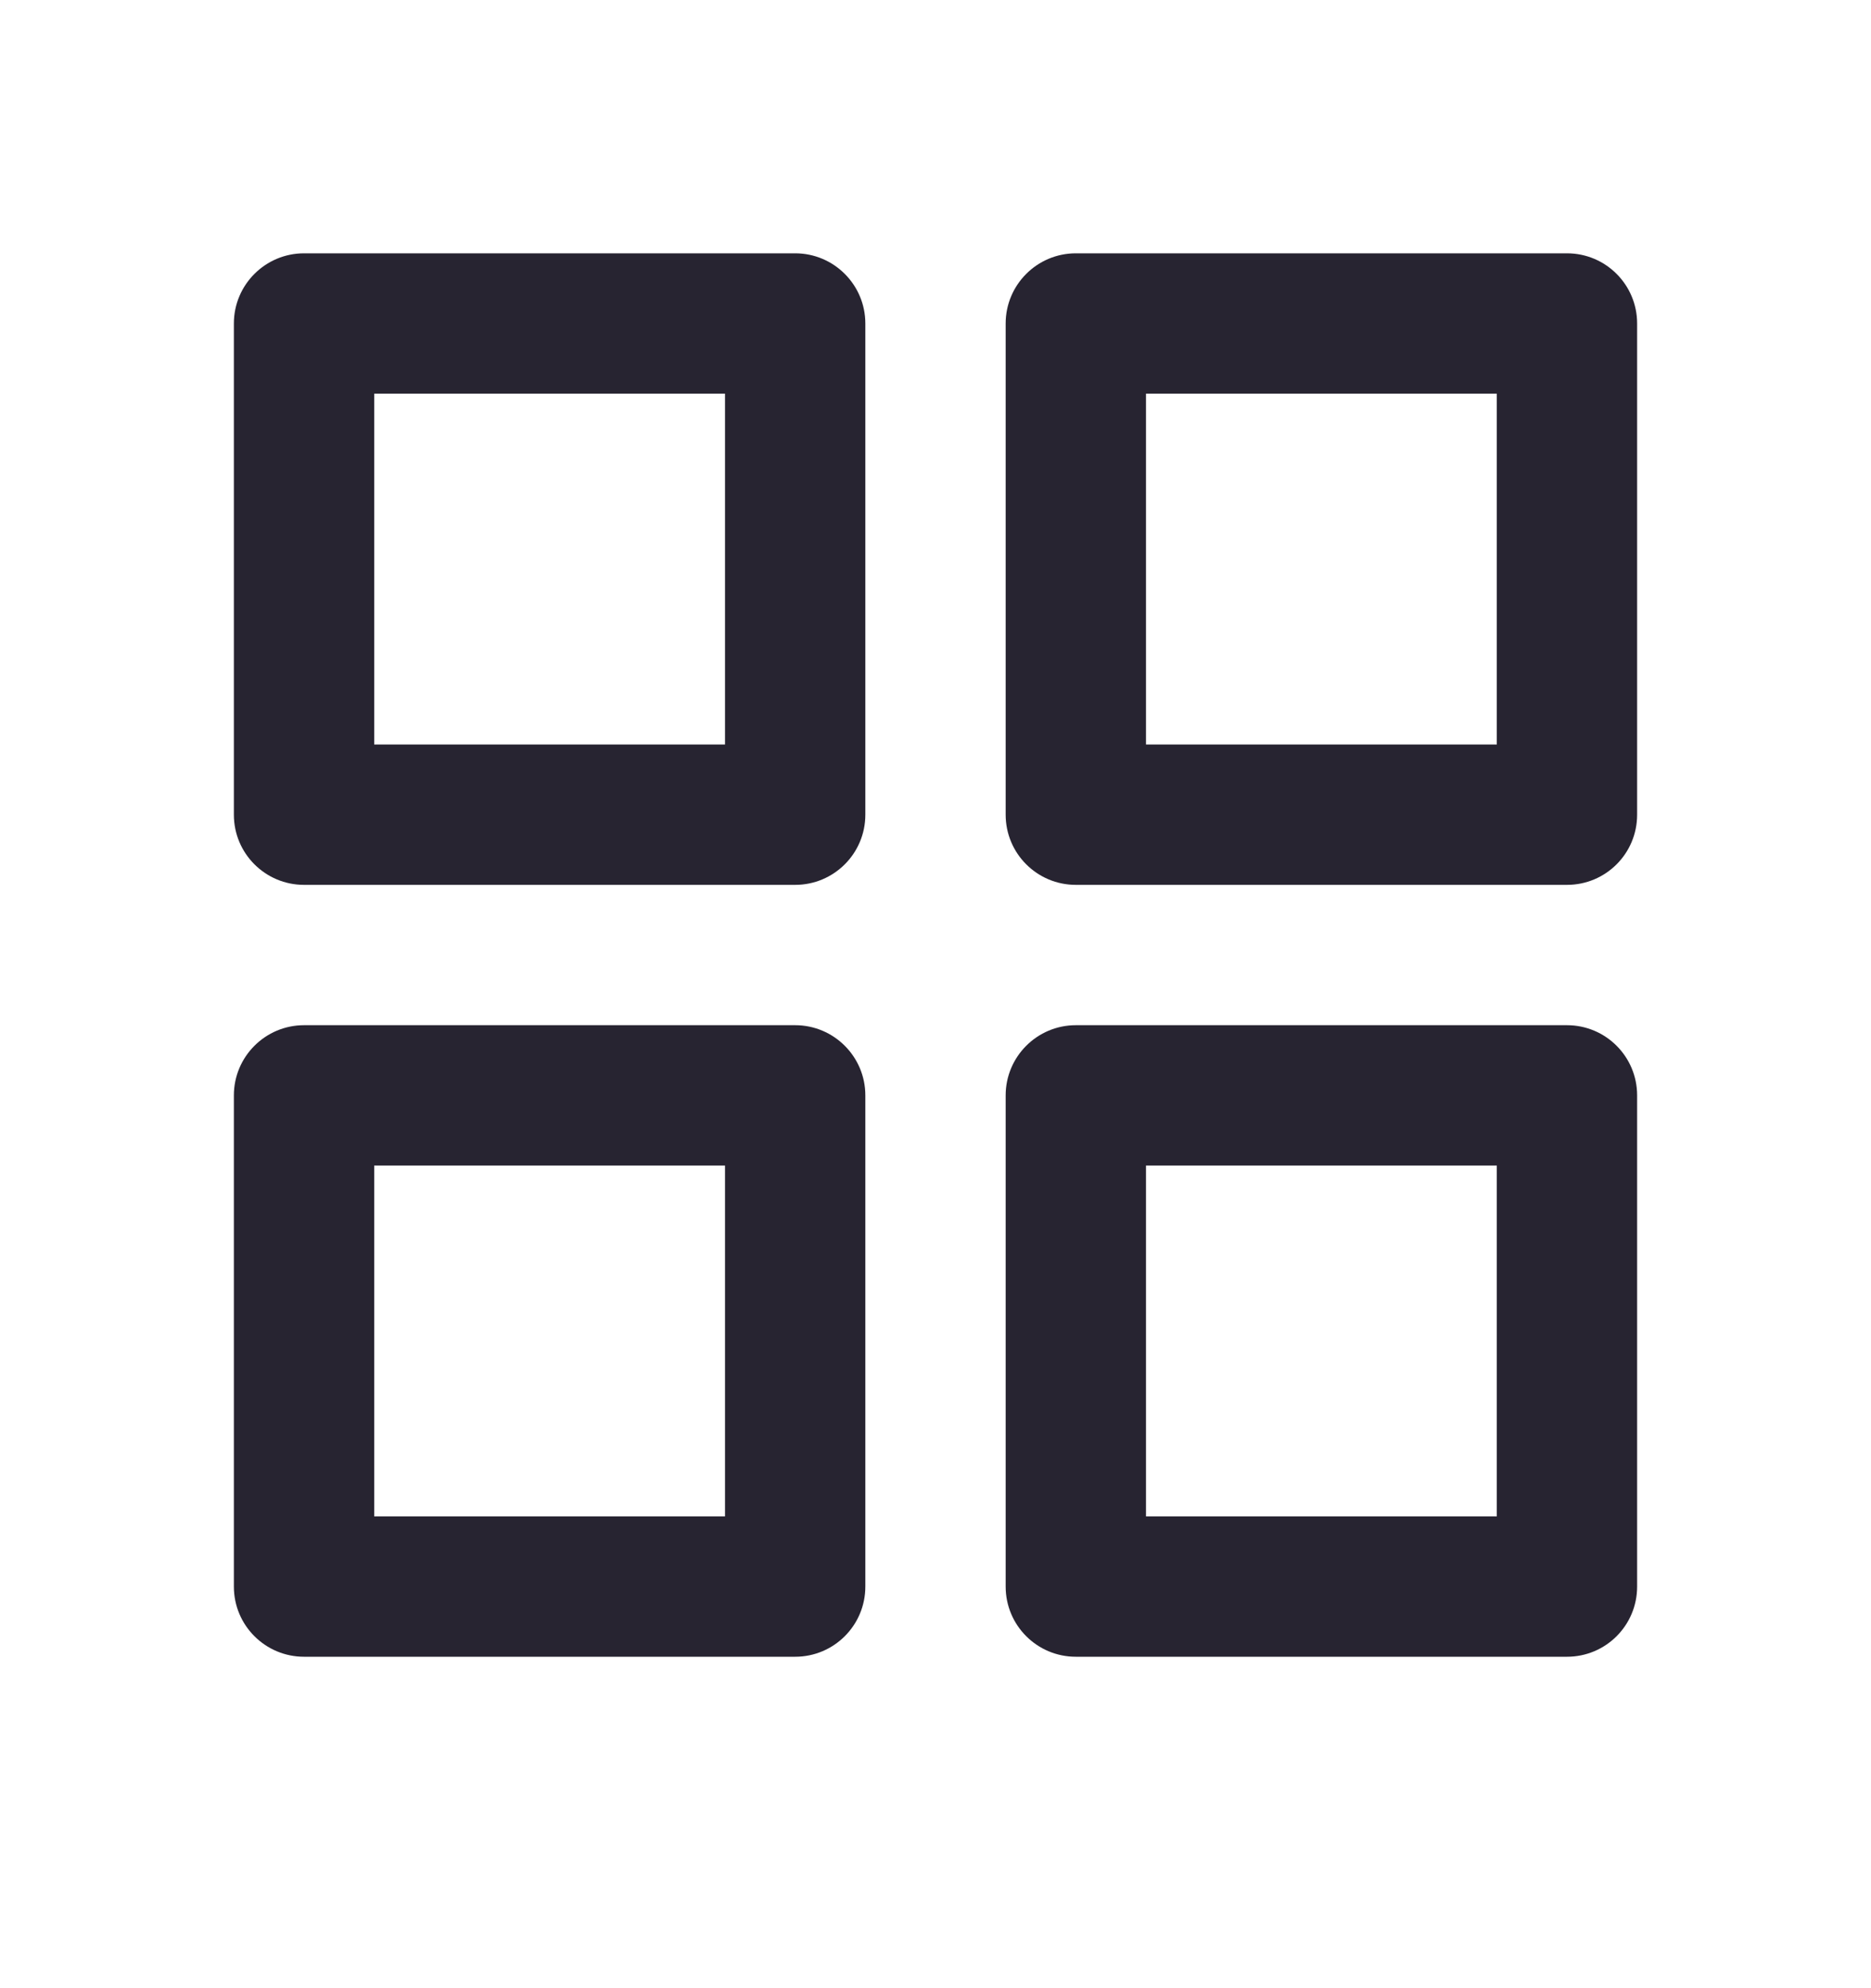 <svg width="16" height="17" viewBox="0 0 16 17" fill="none" xmlns="http://www.w3.org/2000/svg">
<path fill-rule="evenodd" clip-rule="evenodd" d="M2.6 2.166C2.269 2.166 2 2.435 2 2.766V6.966C2 7.298 2.269 7.566 2.6 7.566H6.8C7.131 7.566 7.4 7.298 7.4 6.966V2.766C7.4 2.435 7.131 2.166 6.8 2.166H2.6ZM3.2 6.366V3.366H6.2V6.366H3.2Z" fill="#272431"/>
<path fill-rule="evenodd" clip-rule="evenodd" d="M9.2 2.166C8.869 2.166 8.6 2.435 8.6 2.766V6.966C8.6 7.298 8.869 7.566 9.2 7.566H13.4C13.732 7.566 14 7.298 14 6.966V2.766C14 2.435 13.732 2.166 13.4 2.166H9.2ZM9.8 6.366V3.366H12.8V6.366H9.8Z" fill="#272431"/>
<path fill-rule="evenodd" clip-rule="evenodd" d="M8.6 9.366C8.6 9.035 8.869 8.766 9.2 8.766H13.4C13.732 8.766 14 9.035 14 9.366V13.566C14 13.898 13.732 14.166 13.4 14.166H9.2C8.869 14.166 8.6 13.898 8.6 13.566V9.366ZM9.8 9.966V12.966H12.8V9.966H9.8Z" fill="#272431"/>
<path fill-rule="evenodd" clip-rule="evenodd" d="M2.6 8.766C2.269 8.766 2 9.035 2 9.366V13.566C2 13.898 2.269 14.166 2.6 14.166H6.8C7.131 14.166 7.4 13.898 7.4 13.566V9.366C7.4 9.035 7.131 8.766 6.8 8.766H2.6ZM3.2 12.966V9.966H6.2V12.966H3.2Z" fill="#272431"/>
</svg>
